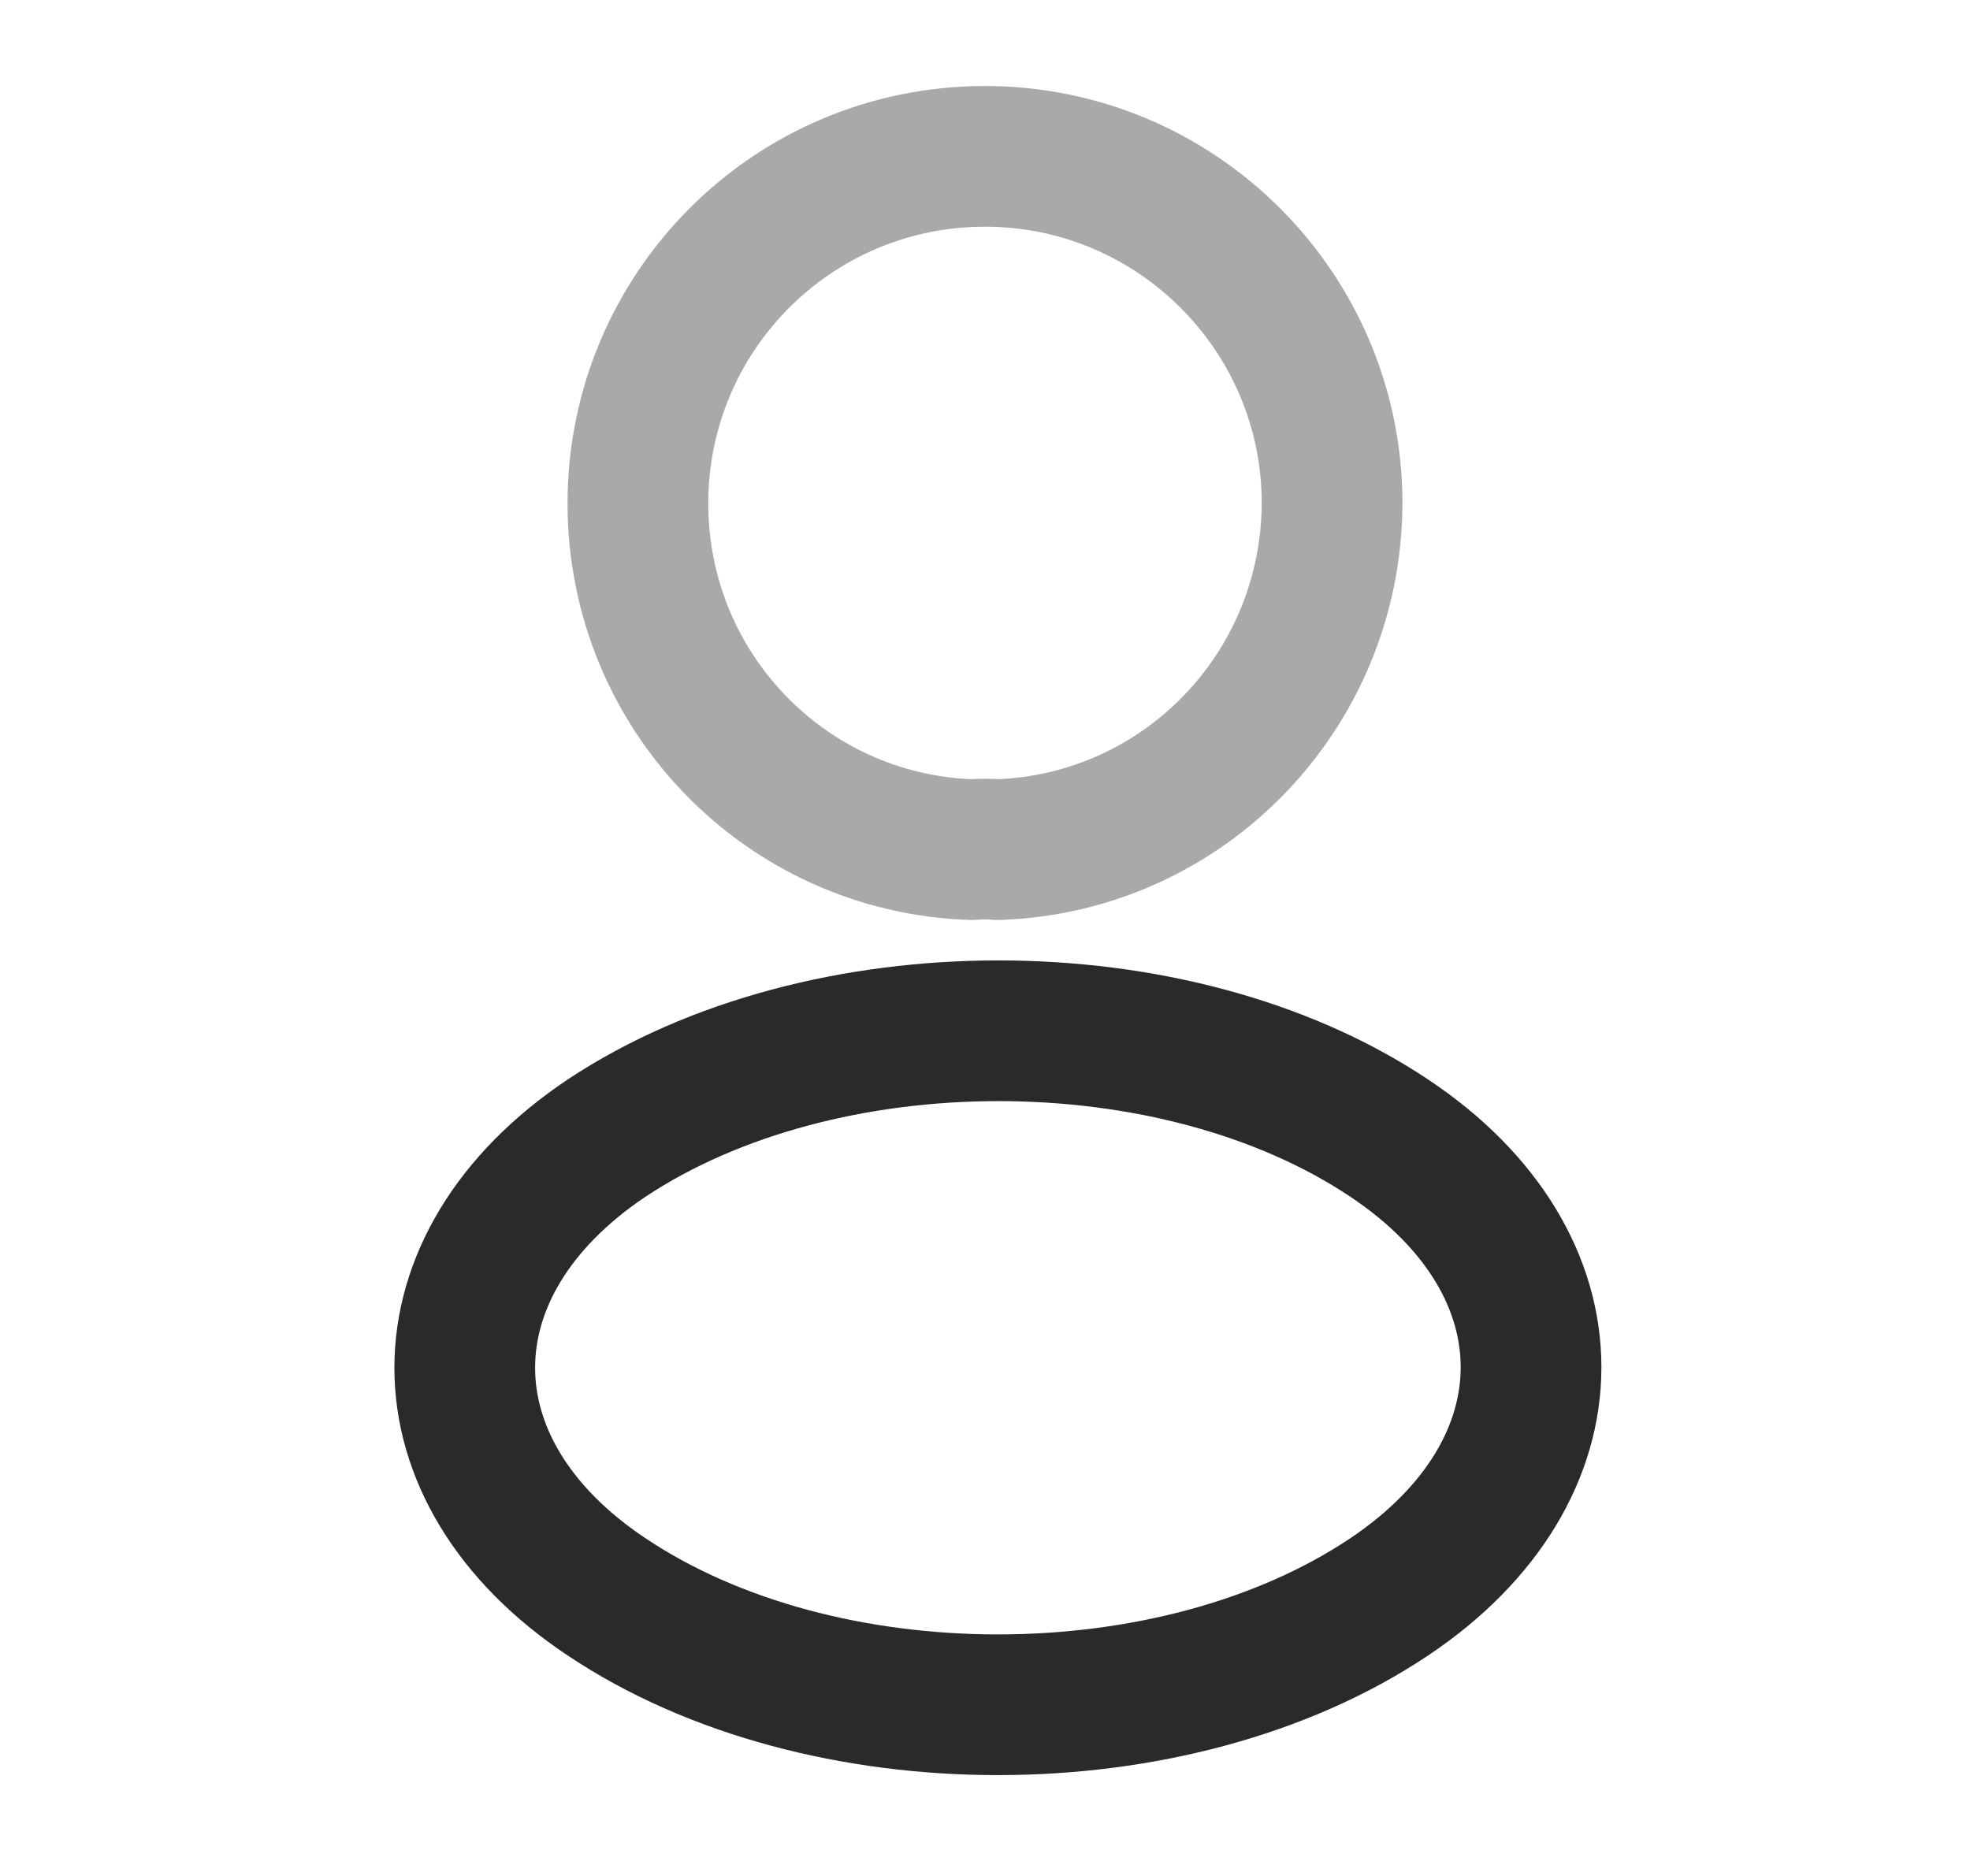 <svg width="21" height="20" viewBox="0 0 21 20" fill="none" xmlns="http://www.w3.org/2000/svg">
<path opacity="0.4" d="M10.633 9.058C10.55 9.05 10.45 9.05 10.358 9.058C8.375 8.992 6.8 7.367 6.8 5.367C6.8 3.325 8.45 1.667 10.5 1.667C12.541 1.667 14.2 3.325 14.2 5.367C14.191 7.367 12.617 8.992 10.633 9.058Z" stroke="#2A2A2A" stroke-width="1.5" stroke-linecap="round" stroke-linejoin="round"/>
<path d="M6.467 12.133C4.45 13.483 4.45 15.683 6.467 17.025C8.758 18.558 12.517 18.558 14.808 17.025C16.825 15.675 16.825 13.475 14.808 12.133C12.525 10.608 8.767 10.608 6.467 12.133Z" stroke="#2A2A2A" stroke-width="1.5" stroke-linecap="round" stroke-linejoin="round"/>
</svg>
